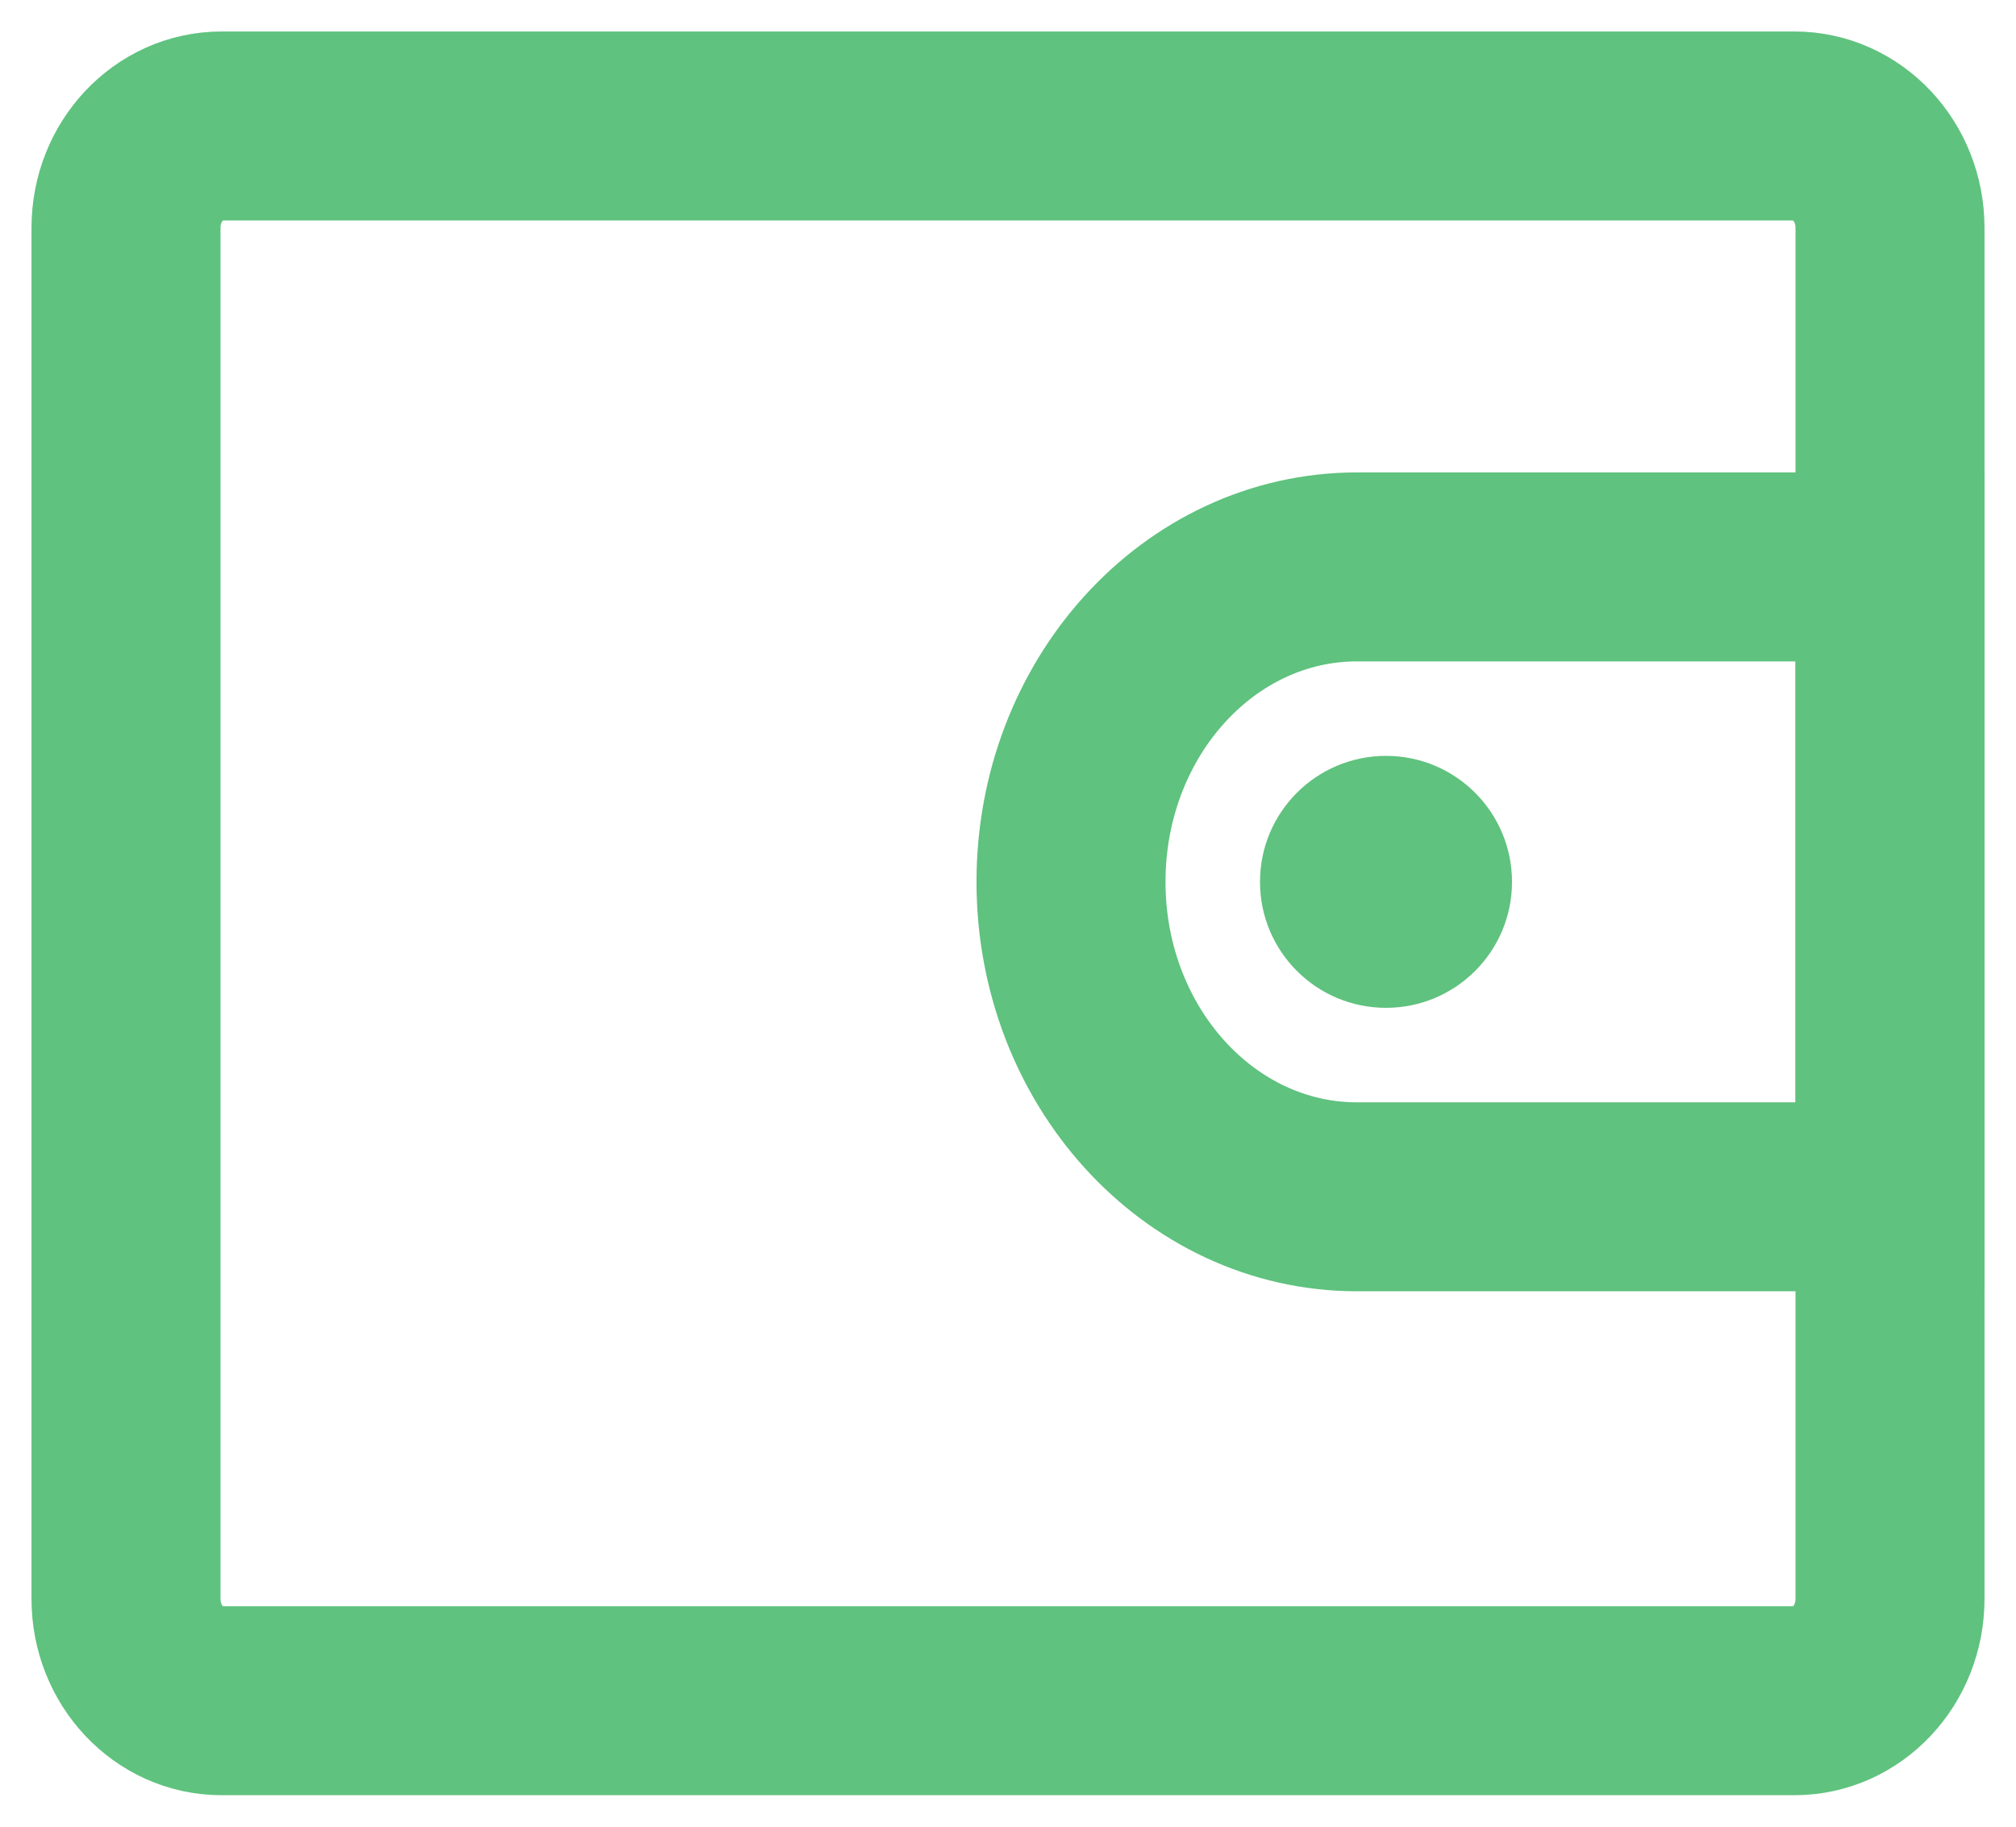 <?xml version="1.0" encoding="UTF-8"?>
<svg width="32px" height="29px" viewBox="0 0 32 29" version="1.1" xmlns="http://www.w3.org/2000/svg" xmlns:xlink="http://www.w3.org/1999/xlink">
    <!-- Generator: Sketch 54.1 (76490) - https://sketchapp.com -->
    <title>wallet@2x</title>
    <desc>Created with Sketch.</desc>
    <g id="wallet" stroke="none" stroke-width="1" fill="none" fill-rule="evenodd">
        <path d="M30,19 L21.54,19 C19.032,19 17,16.761 17,14 C17,11.238 19.032,9 21.54,9 L30,9 L30,19 Z" id="Stroke-1" stroke="#5FC27E" stroke-width="3" stroke-linecap="round"></path>
        <path d="M28.484,27 L3.516,27 C2.679,27 2,26.276 2,25.384 L2,3.616 C2,2.724 2.679,2 3.516,2 L28.484,2 C29.321,2 30,2.724 30,3.616 L30,25.384 C30,26.276 29.321,27 28.484,27 Z" id="Stroke-3" stroke="#5FC27E" stroke-width="3" stroke-linecap="round"></path>
        <path d="M22,16 C23.105,16 24,15.105 24,14 C24,12.895 23.105,12 22,12 C20.895,12 20,12.895 20,14 C20,15.105 20.895,16 22,16 Z" id="椭圆形" fill="#5FC27E"></path>
    </g>
</svg>